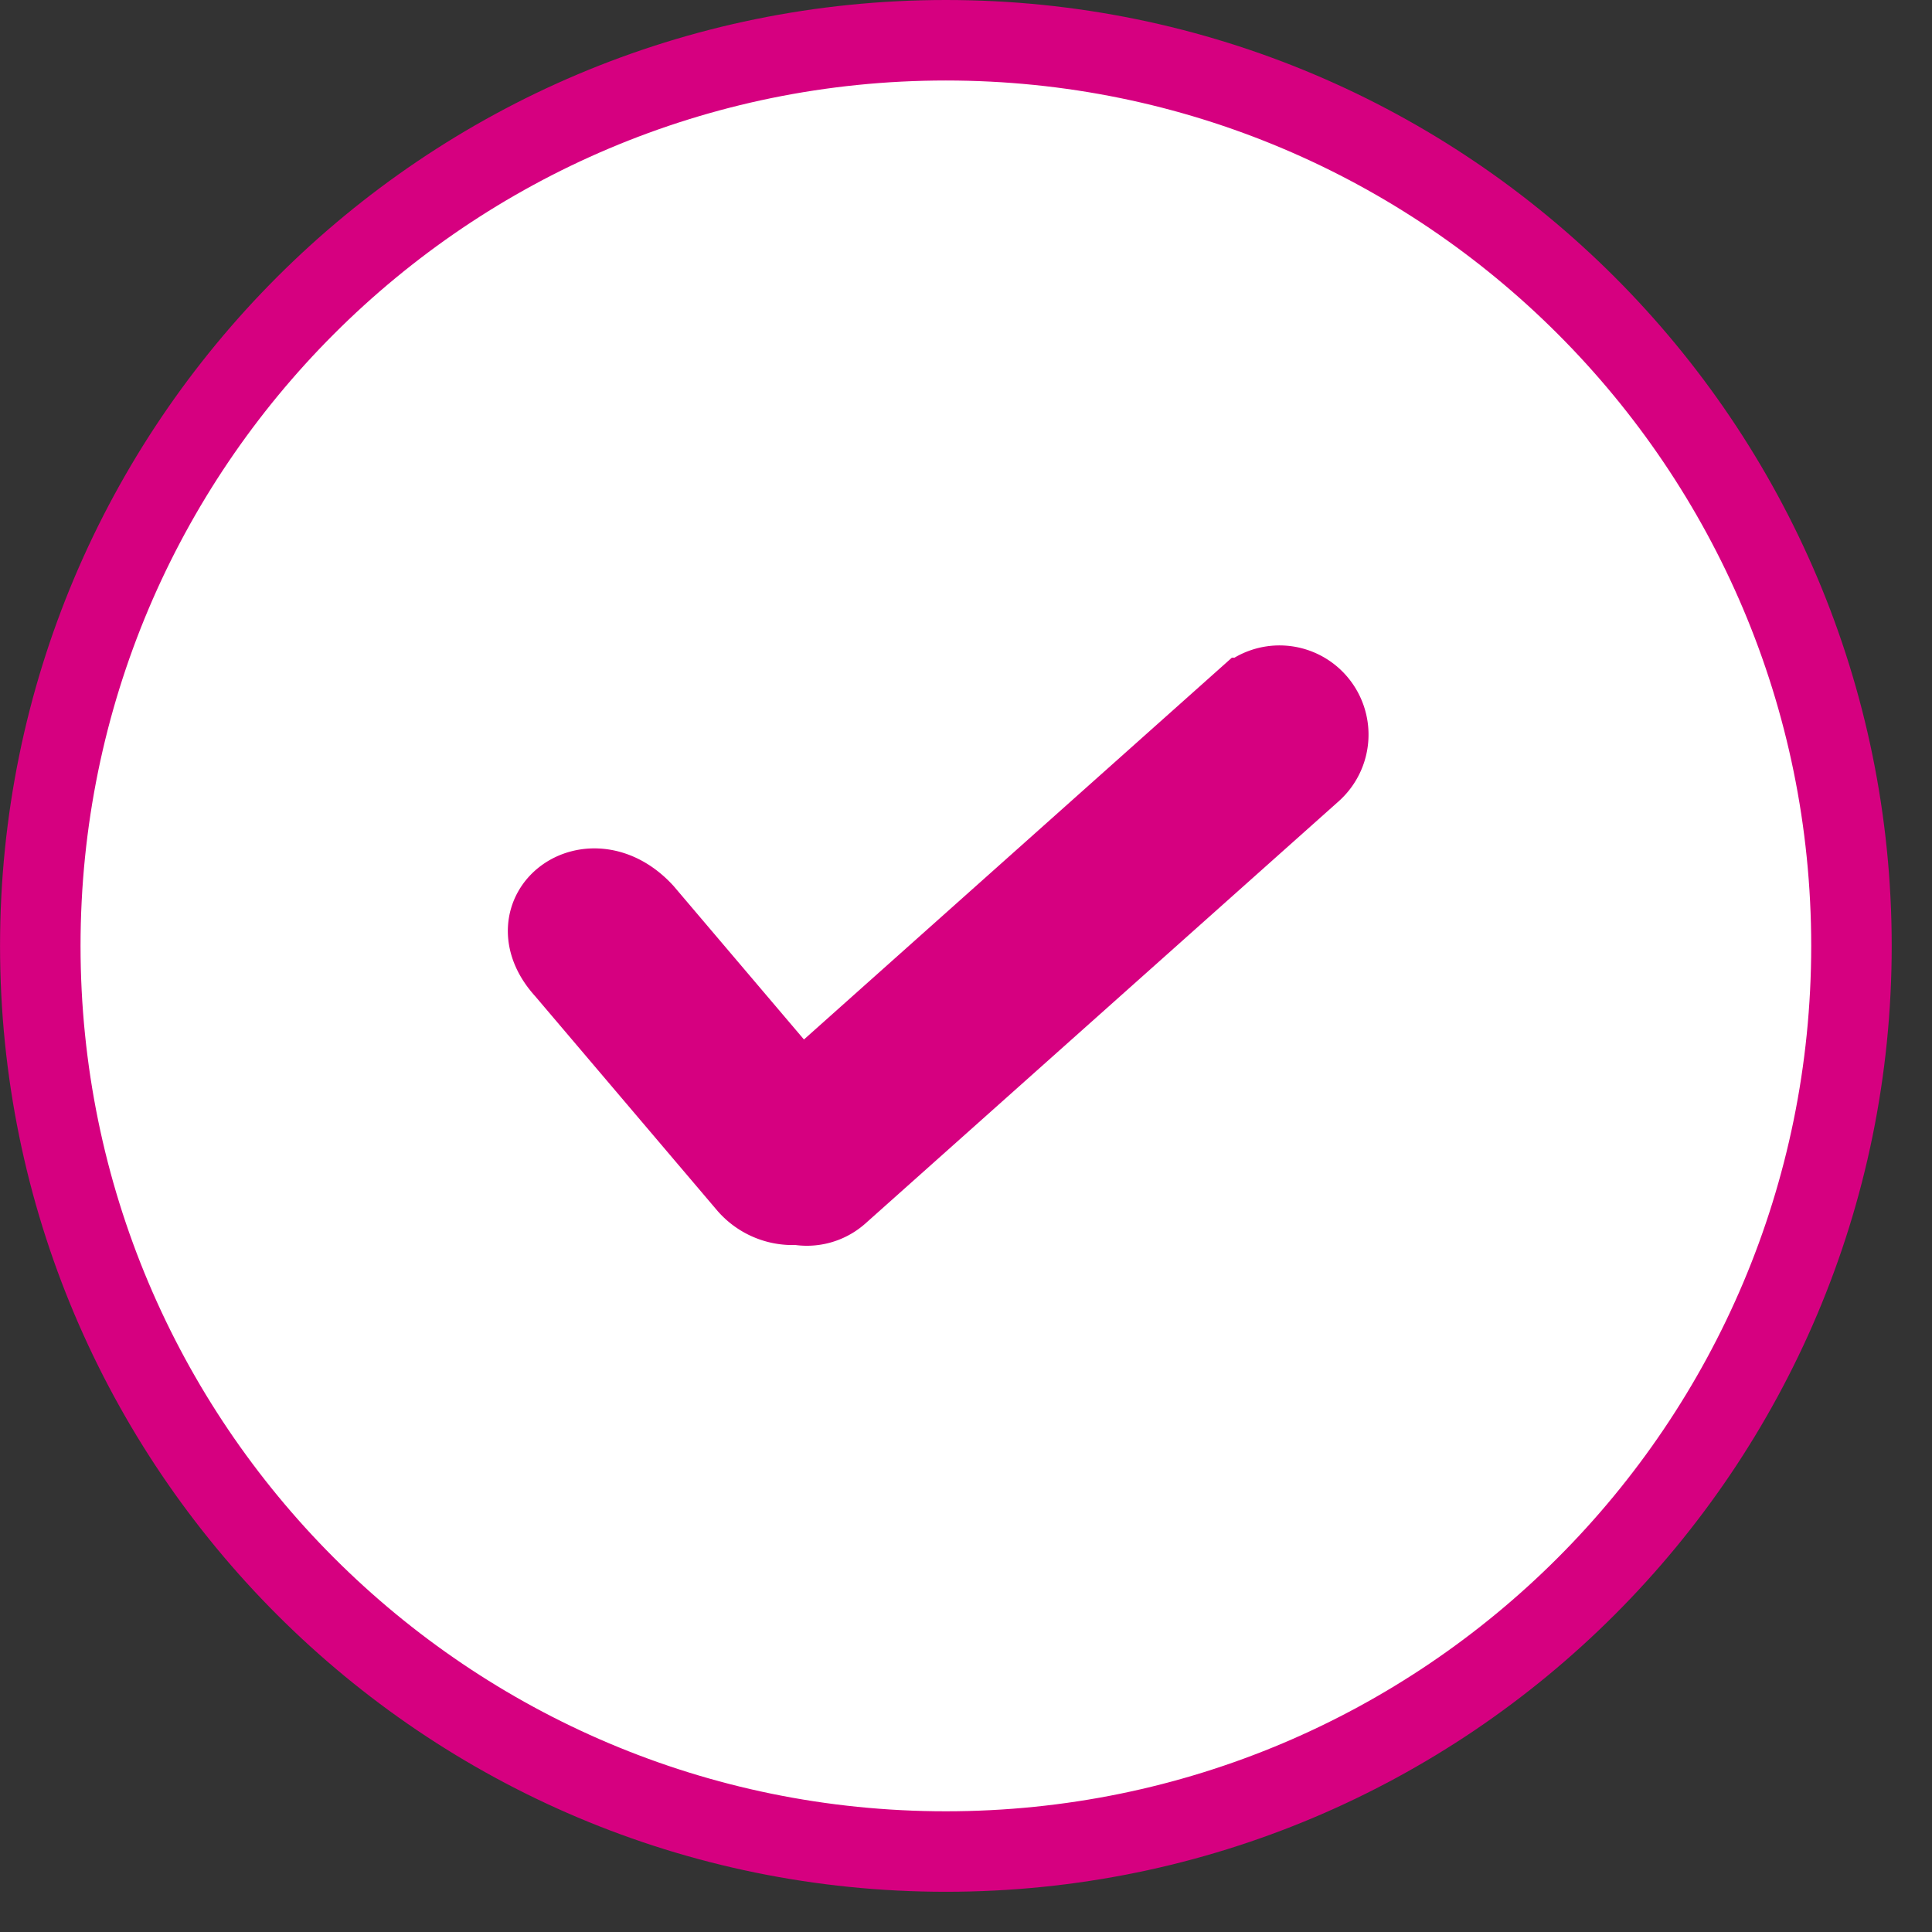 <svg xmlns="http://www.w3.org/2000/svg" width="48" height="48">
    <rect width="100%" height="100%" fill="#333333" stroke="none"/>
    <path fill="#FFF" fill-rule="evenodd" stroke="#D60080" stroke-width="2" d="M23.5 1c12.426 0 22.499 10.074 22.499 22.5 0 12.427-10.073 22.501-22.499 22.501-12.426 0-22.499-10.074-22.499-22.501C1.001 11.074 11.074 1 23.5 1z"/>
    <path fill="#D60080" fill-rule="evenodd" stroke="#D60080" stroke-width="2" d="M32.594 19.161L20.827 29.658a1.186 1.186 0 0 1-1.01.27 1.476 1.476 0 0 1-1.232-.495l-4.538-5.343c-1.292-1.412.617-2.856 1.939-1.415l3.889 4.579 11.111-9.913a1.208 1.208 0 0 1 1.709.103 1.22 1.22 0 0 1-.101 1.717z"/>
</svg>
